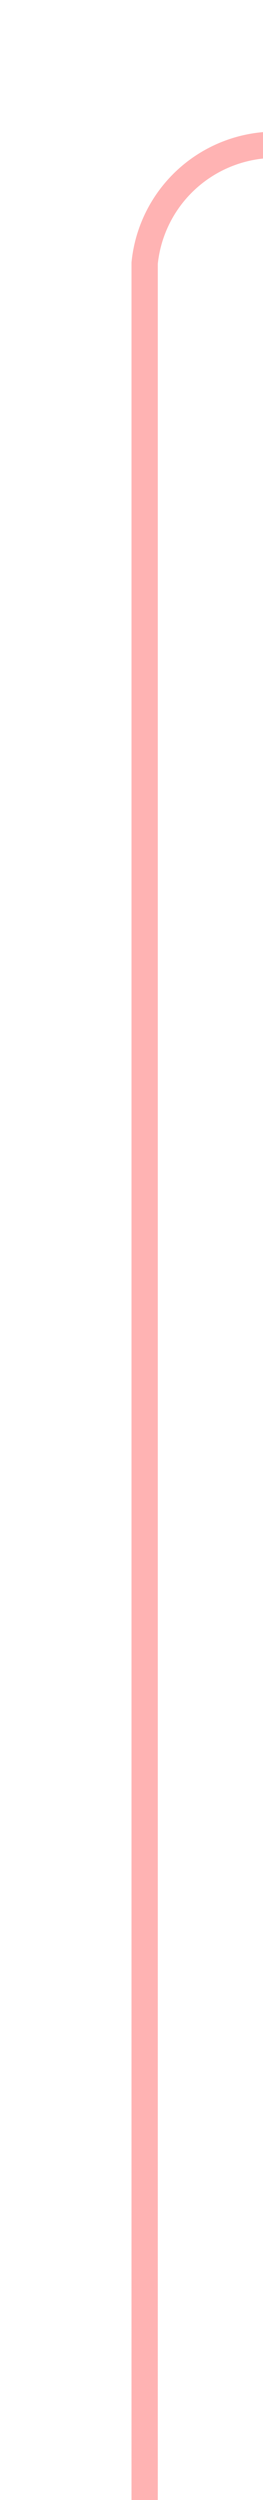 ﻿<?xml version="1.0" encoding="utf-8"?>
<svg version="1.1" xmlns:xlink="http://www.w3.org/1999/xlink" width="10px" height="95px" preserveAspectRatio="xMidYMin meet" viewBox="968 555  8 95" xmlns="http://www.w3.org/2000/svg">
  <path d="M 972.5 650  L 972.5 565  A 5 5 0 0 1 977.5 560.5 L 998 560.5  " stroke-width="1" stroke="#ff0000" fill="none" stroke-opacity="0.298" />
  <path d="M 997 555  L 997 566  L 998 566  L 998 555  L 997 555  Z " fill-rule="nonzero" fill="#ff0000" stroke="none" fill-opacity="0.298" />
</svg>